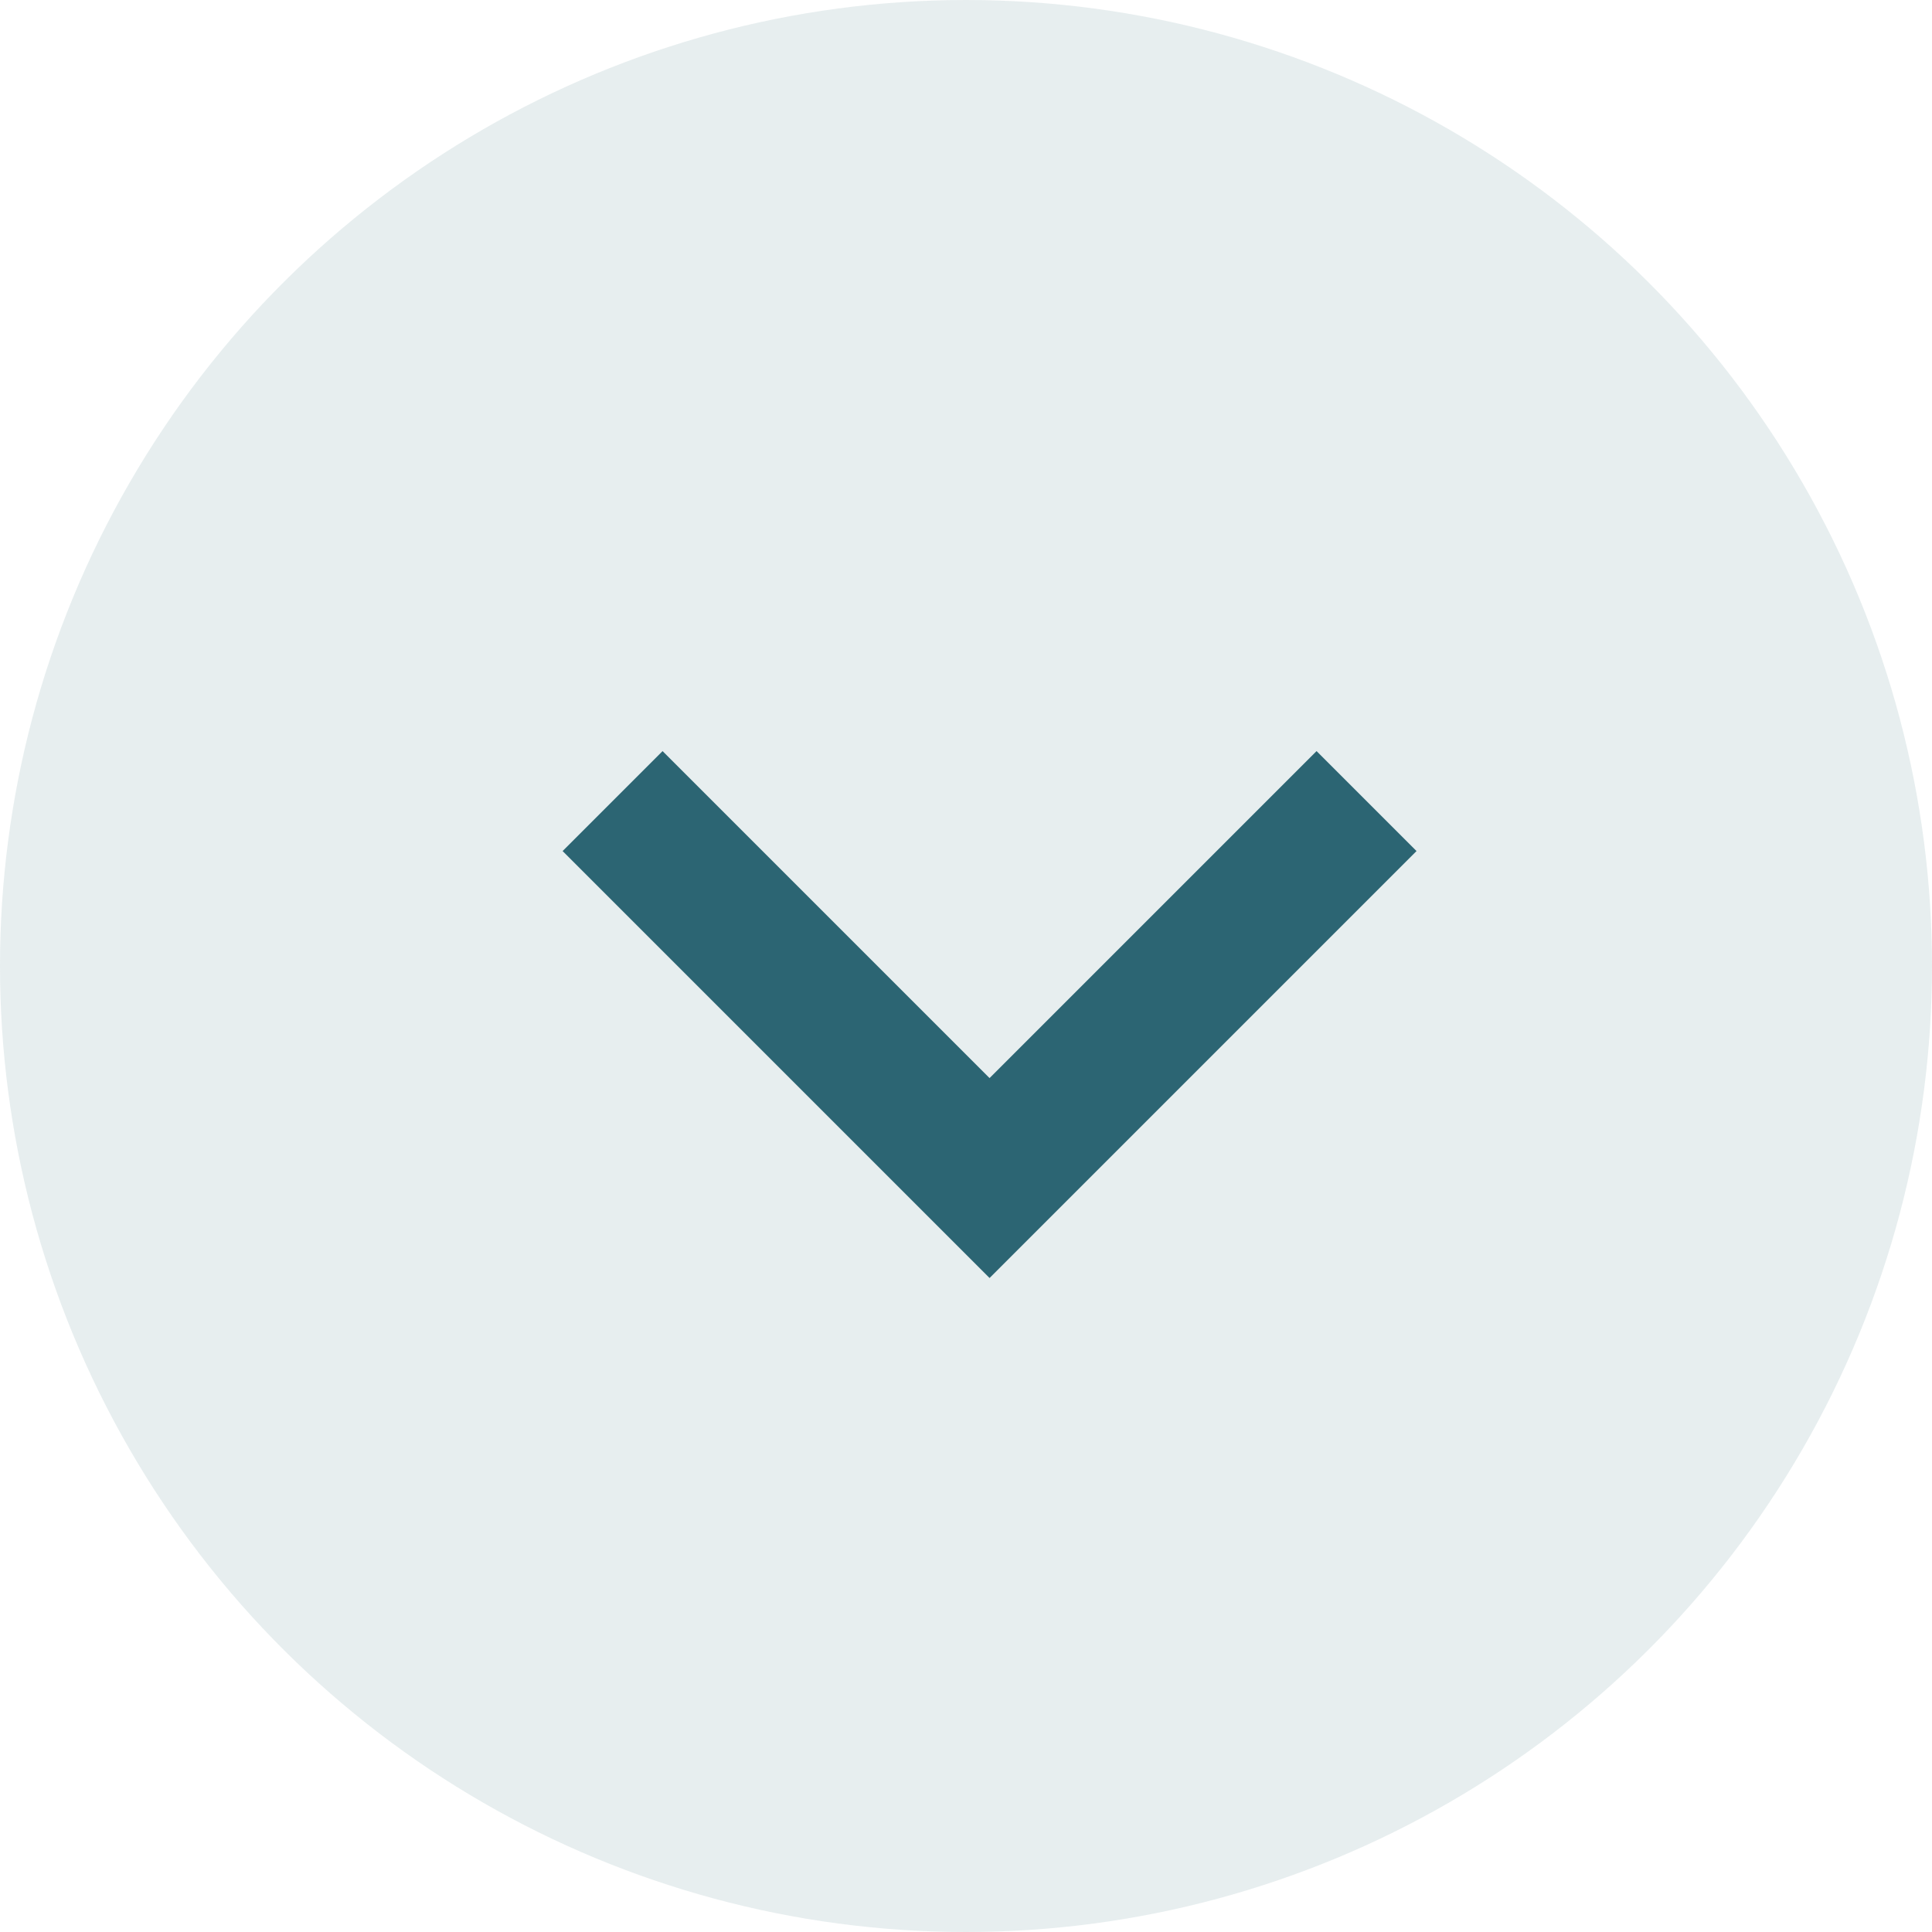 <svg width="41" height="41" viewBox="0 0 41 41" fill="none" xmlns="http://www.w3.org/2000/svg">
<circle cx="20.5" cy="20.5" r="20.5" transform="rotate(90 20.5 20.5)" fill="#2C6573" fill-opacity="0.11"/>
<path d="M13 17L21 25L29 17" stroke="#2C6573" stroke-width="3"/>
</svg>
